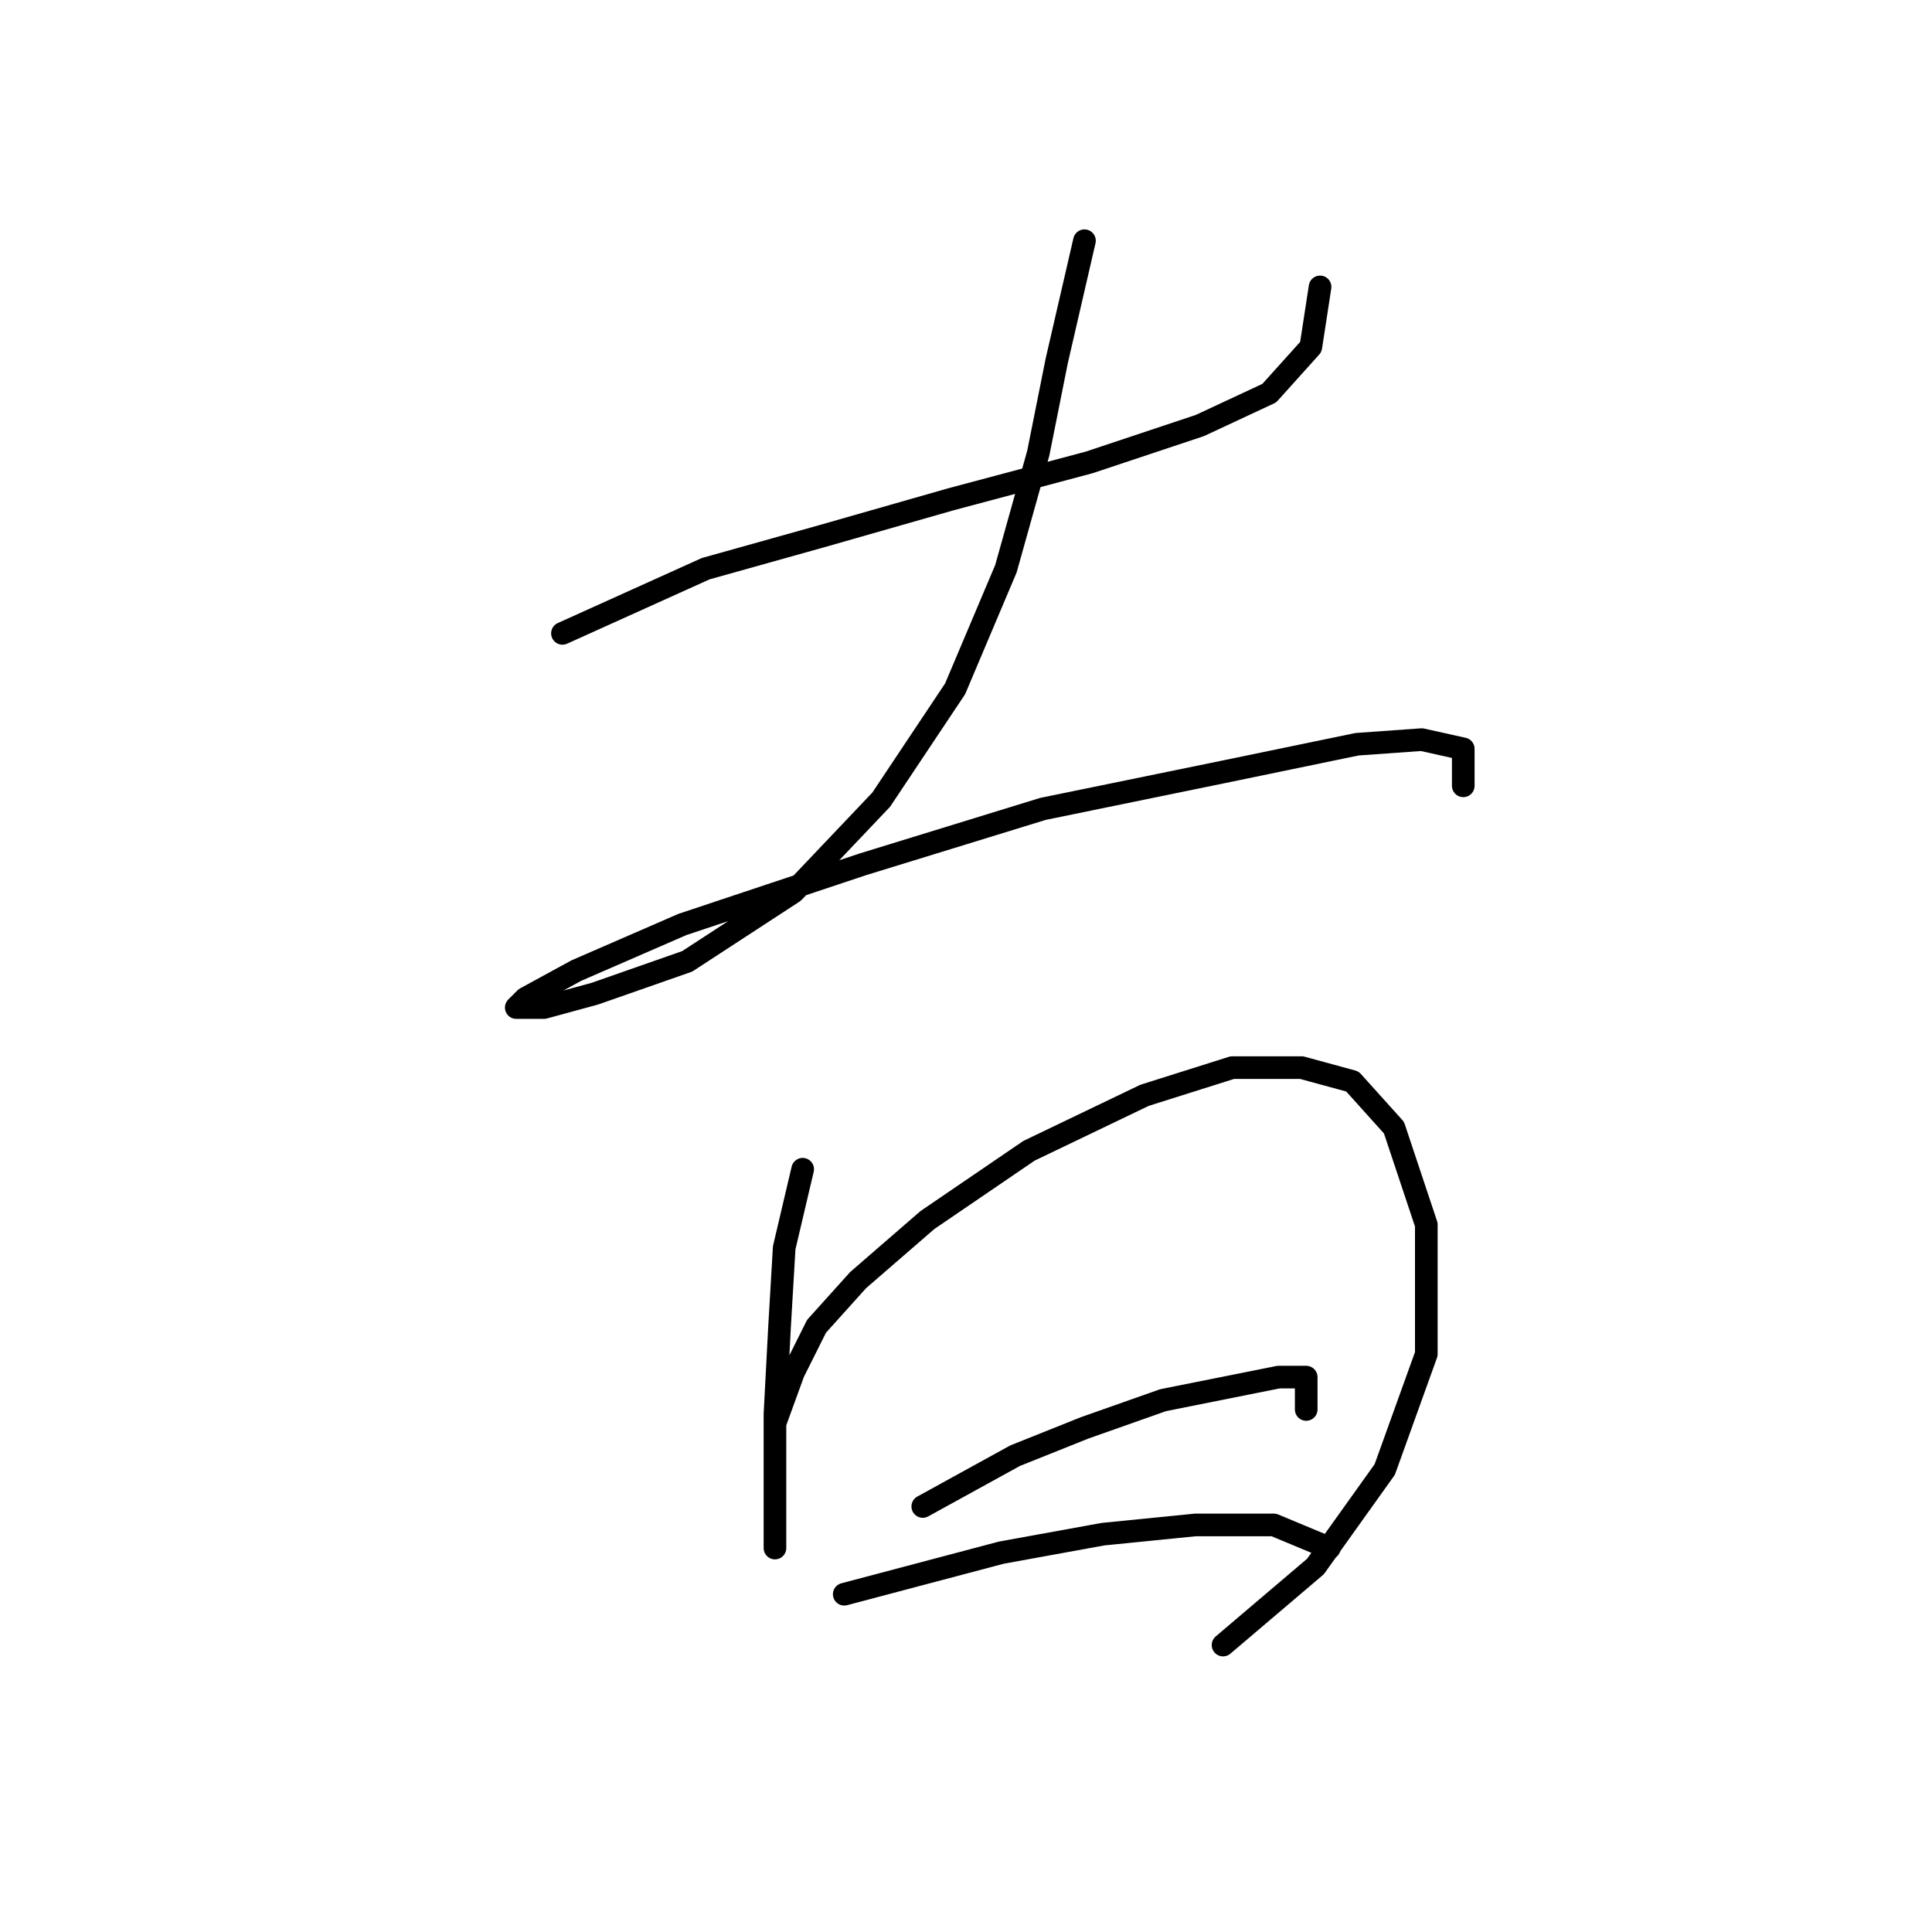 <?xml version="1.0" standalone="no"?>
    <svg width="256" height="256" xmlns="http://www.w3.org/2000/svg" version="1.1">
    <polyline stroke="black" stroke-width="3" stroke-linecap="round" fill="transparent" stroke-linejoin="round" points="74.528 83.925 93.504 75.356 108.807 71.071 125.946 66.174 144.309 61.277 159 56.38 168.182 52.095 173.691 45.974 174.915 38.017 174.915 38.017 " />
        <polyline stroke="black" stroke-width="3" stroke-linecap="round" fill="transparent" stroke-linejoin="round" points="143.697 31.896 140.024 47.811 137.576 60.053 133.291 75.356 126.558 91.271 116.764 105.961 105.134 118.204 91.055 127.385 78.813 131.67 72.08 133.506 68.407 133.506 69.631 132.282 76.365 128.61 90.443 122.488 114.316 114.531 138.188 107.186 162.061 102.289 179.812 98.616 188.381 98.004 193.89 99.228 193.89 104.125 193.89 104.125 " />
        <polyline stroke="black" stroke-width="3" stroke-linecap="round" fill="transparent" stroke-linejoin="round" points="106.358 154.93 103.91 165.336 103.298 175.742 102.686 187.372 102.686 196.554 102.686 202.675 102.686 205.124 102.686 202.675 102.686 195.942 102.686 188.597 105.134 181.863 108.195 175.742 113.704 169.621 122.885 161.664 136.352 152.482 151.655 145.137 163.285 141.464 172.466 141.464 179.2 143.3 184.709 149.421 188.994 162.276 188.994 179.415 183.484 194.718 174.303 207.572 162.061 217.978 162.061 217.978 " />
        <polyline stroke="black" stroke-width="3" stroke-linecap="round" fill="transparent" stroke-linejoin="round" points="122.273 199.615 134.515 192.881 143.697 189.209 154.103 185.536 163.285 183.7 169.406 182.475 173.079 182.475 173.079 186.76 173.079 186.76 " />
        <polyline stroke="black" stroke-width="3" stroke-linecap="round" fill="transparent" stroke-linejoin="round" points="111.867 211.245 132.679 205.736 146.146 203.287 158.388 202.063 168.794 202.063 176.139 205.124 176.139 205.124 " />
        </svg>